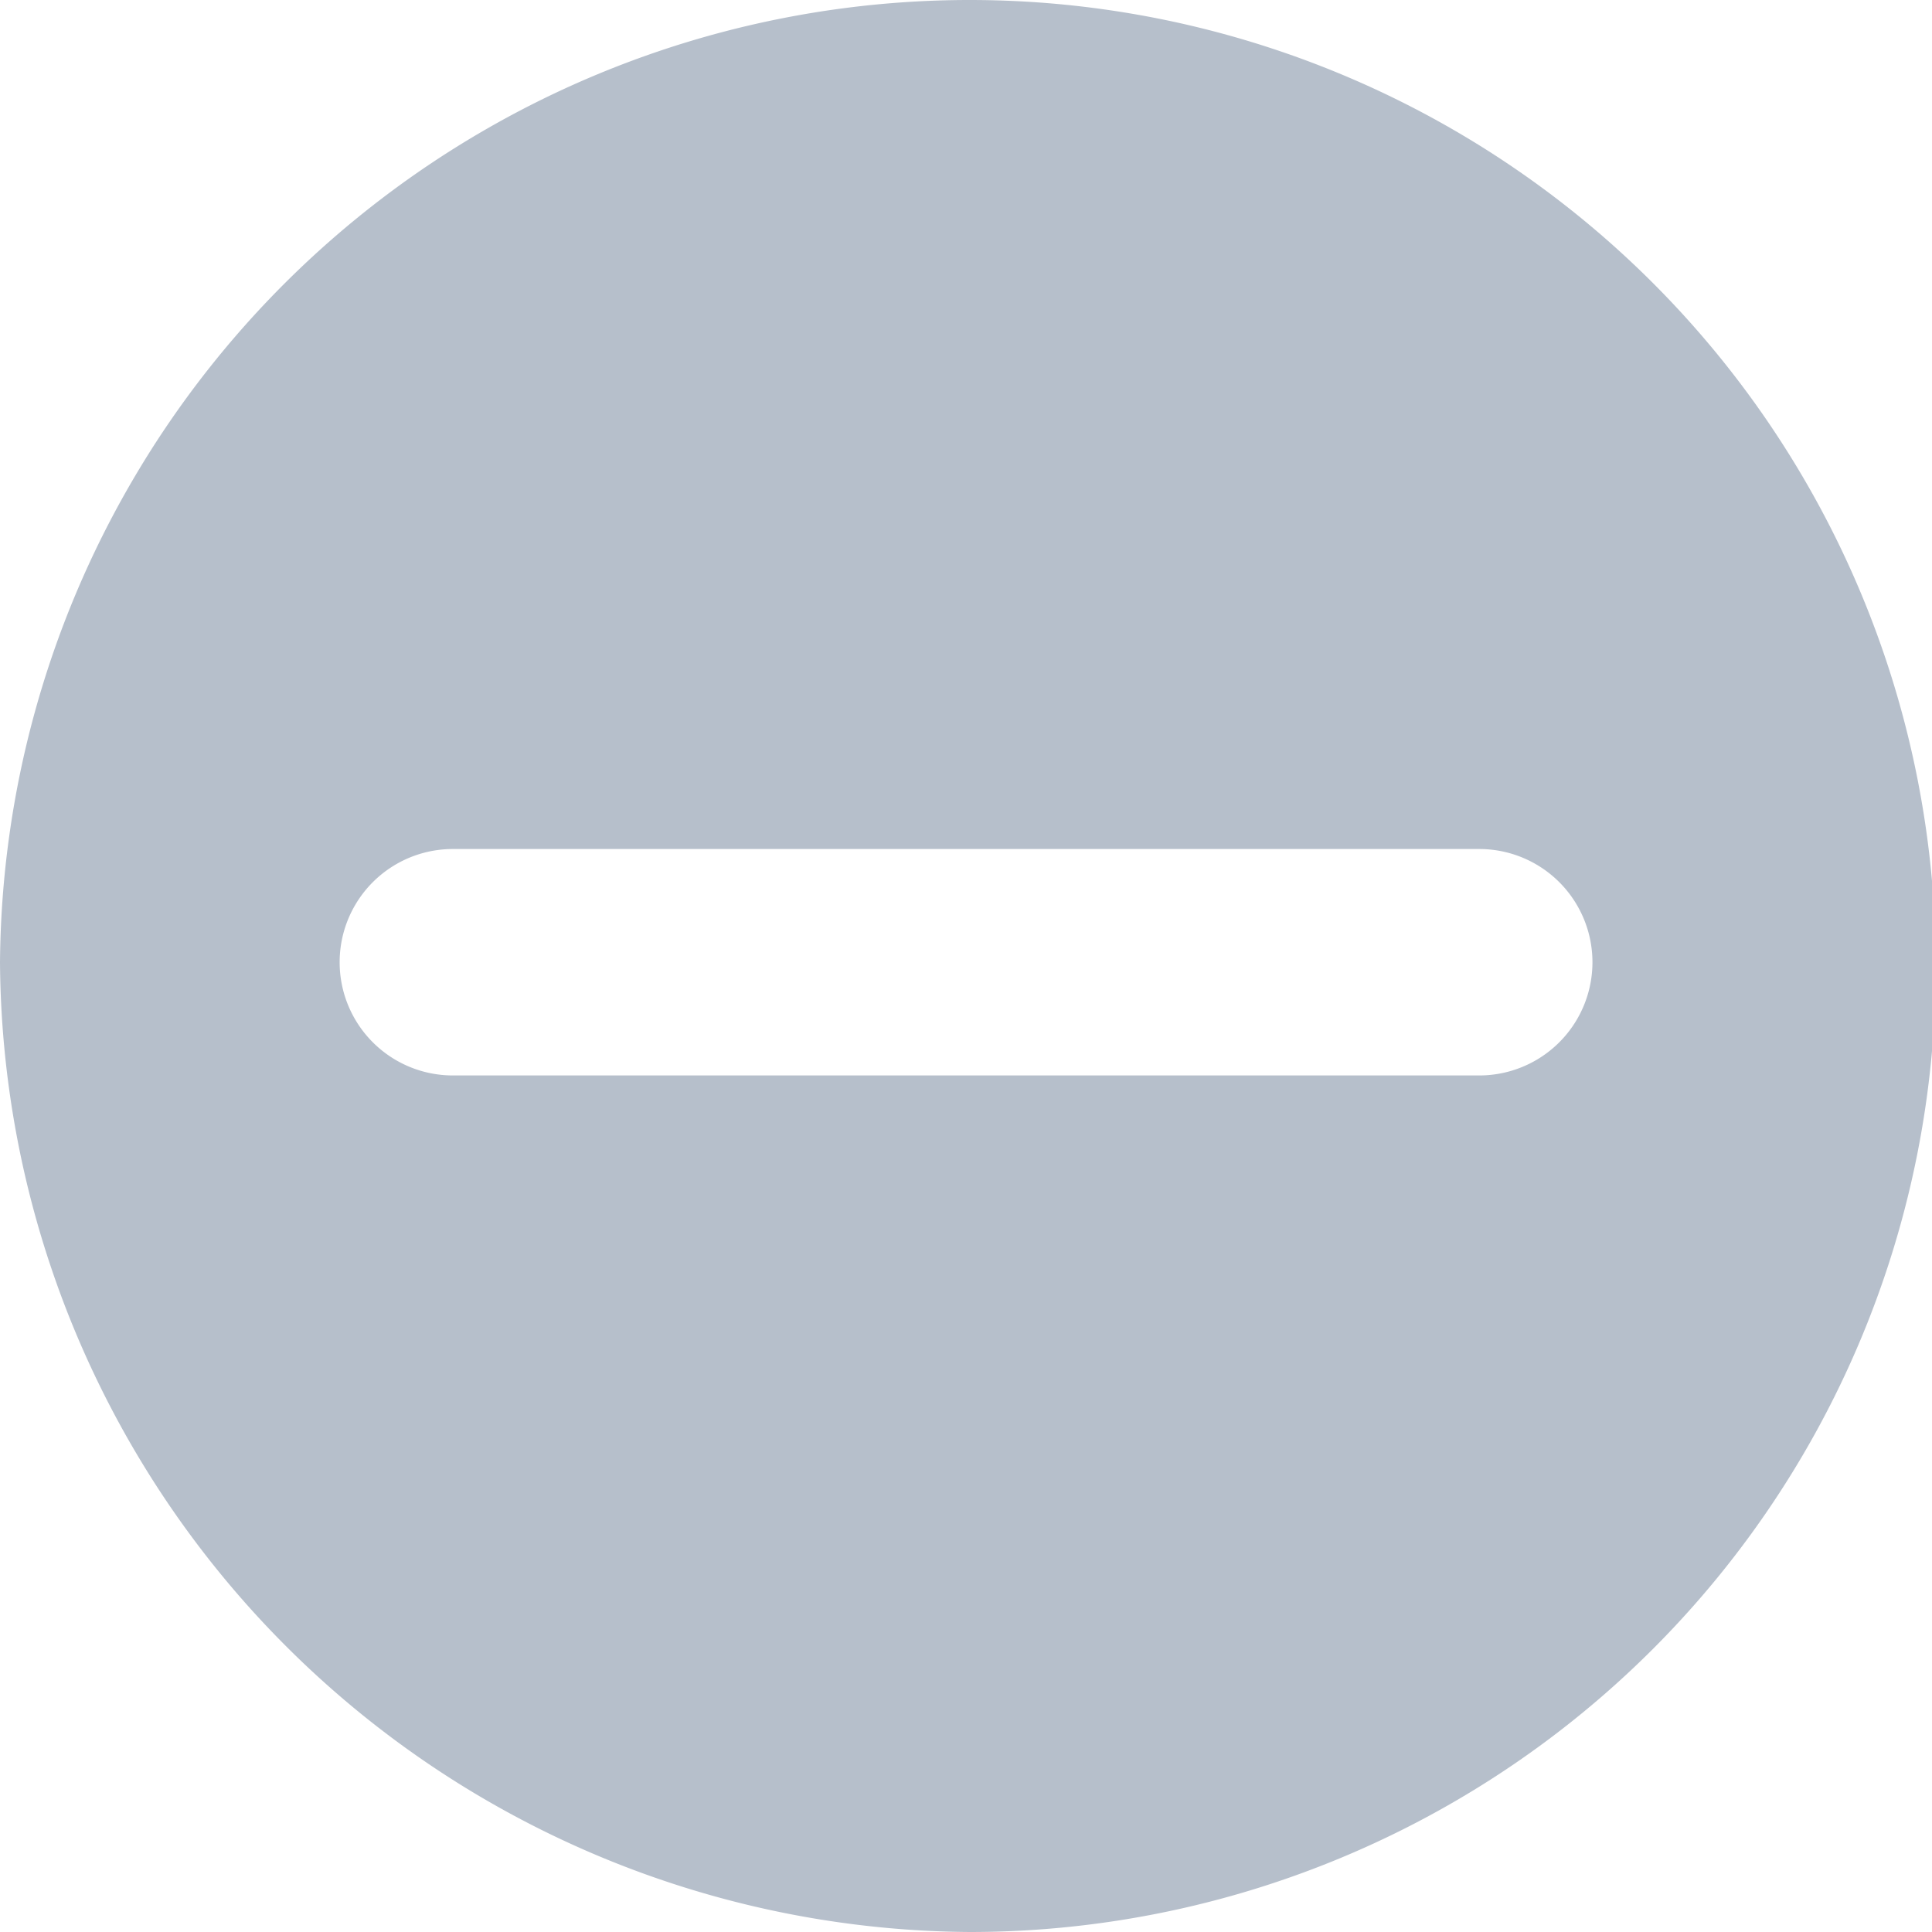<svg xmlns="http://www.w3.org/2000/svg" width="20" height="20" viewBox="0 0 20 20">
    <defs>
        <clipPath id="a">
            <path data-name="Rectangle 4976" transform="translate(110 344)" style="stroke:#707070;fill:#b6bfcb" d="M0 0h20v20H0z"/>
        </clipPath>
    </defs>
    <g data-name="Group 3322" transform="translate(-110 -344)" style="clip-path:url(#a)">
        <path data-name="Path 3559" d="M10.039 0A10.039 10.039 0 0 0 0 9.961 10.106 10.106 0 0 0 10.039 20a10 10 0 0 0 0-20zm5.273 11.133H4.688a1.172 1.172 0 0 1 0-2.344h10.625a1.172 1.172 0 0 1 0 2.344z" style="fill:#b6bfcb" transform="translate(110 344)"/>
    </g>
</svg>
